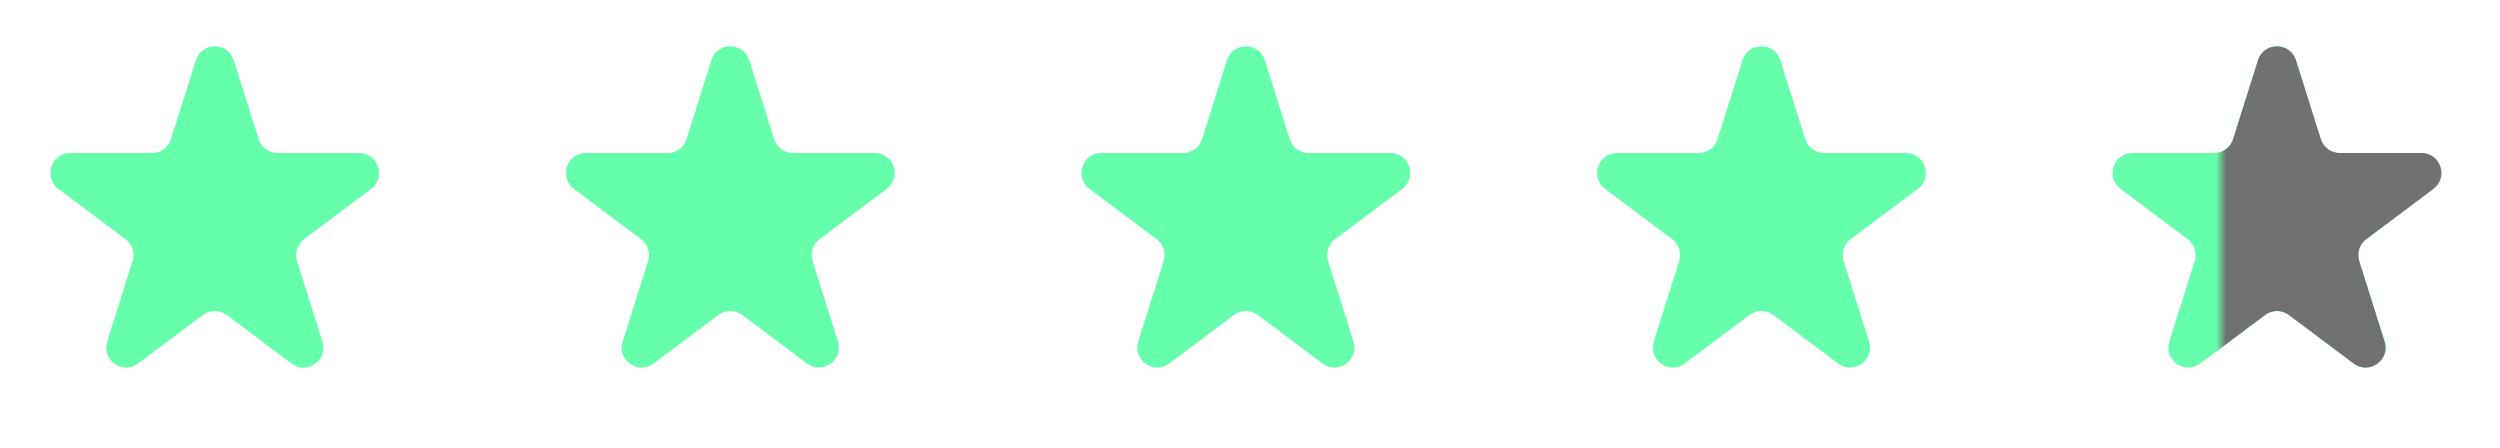 <svg width="251" height="45" viewBox="0 0 251 45" fill="none" xmlns="http://www.w3.org/2000/svg">
<path d="M19.659 6.053C20.247 4.188 22.886 4.188 23.474 6.053L25.968 13.966C26.23 14.798 27.002 15.364 27.875 15.364L36.072 15.364C37.995 15.364 38.81 17.812 37.271 18.965L30.536 24.01C29.856 24.519 29.572 25.402 29.827 26.212L32.375 34.296C32.959 36.15 30.824 37.663 29.268 36.498L22.766 31.627C22.055 31.095 21.078 31.095 20.368 31.627L13.865 36.498C12.31 37.663 10.174 36.15 10.758 34.296L13.306 26.212C13.561 25.402 13.277 24.519 12.598 24.01L5.862 18.965C4.324 17.812 5.139 15.364 7.061 15.364L15.258 15.364C16.131 15.364 16.903 14.798 17.166 13.966L19.659 6.053Z" fill="#66FFAC"/>
<path d="M226.699 6.053C227.287 4.188 229.926 4.188 230.514 6.053L233.008 13.966C233.27 14.798 234.042 15.364 234.915 15.364L243.112 15.364C245.035 15.364 245.85 17.812 244.311 18.965L237.576 24.01C236.896 24.519 236.612 25.402 236.867 26.212L239.415 34.296C239.999 36.15 237.864 37.663 236.308 36.498L229.806 31.627C229.095 31.095 228.118 31.095 227.408 31.627L220.905 36.498C219.35 37.663 217.214 36.15 217.798 34.296L220.346 26.212C220.601 25.402 220.317 24.519 219.638 24.01L212.902 18.965C211.364 17.812 212.179 15.364 214.102 15.364L222.298 15.364C223.171 15.364 223.943 14.798 224.206 13.966L226.699 6.053Z" fill="#66FFAC"/>
<path d="M174.939 6.053C175.527 4.188 178.166 4.188 178.754 6.053L181.248 13.966C181.51 14.798 182.282 15.364 183.155 15.364L191.352 15.364C193.275 15.364 194.09 17.812 192.551 18.965L185.816 24.01C185.136 24.519 184.852 25.402 185.107 26.212L187.655 34.296C188.239 36.15 186.104 37.663 184.548 36.498L178.046 31.627C177.335 31.095 176.358 31.095 175.648 31.627L169.145 36.498C167.59 37.663 165.454 36.15 166.039 34.296L168.586 26.212C168.841 25.402 168.557 24.519 167.878 24.01L161.143 18.965C159.604 17.812 160.419 15.364 162.342 15.364L170.538 15.364C171.411 15.364 172.183 14.798 172.446 13.966L174.939 6.053Z" fill="#66FFAC"/>
<path d="M123.179 6.053C123.767 4.188 126.406 4.188 126.994 6.053L129.488 13.966C129.75 14.798 130.522 15.364 131.395 15.364L139.592 15.364C141.514 15.364 142.33 17.812 140.791 18.965L134.056 24.01C133.376 24.519 133.092 25.402 133.347 26.212L135.895 34.296C136.479 36.15 134.344 37.663 132.788 36.498L126.286 31.627C125.575 31.095 124.598 31.095 123.888 31.627L117.385 36.498C115.83 37.663 113.694 36.15 114.278 34.296L116.826 26.212C117.081 25.402 116.797 24.519 116.118 24.01L109.382 18.965C107.844 17.812 108.659 15.364 110.581 15.364L118.778 15.364C119.651 15.364 120.423 14.798 120.685 13.966L123.179 6.053Z" fill="#66FFAC"/>
<path d="M71.419 6.053C72.007 4.188 74.646 4.188 75.234 6.053L77.728 13.966C77.99 14.798 78.762 15.364 79.635 15.364L87.832 15.364C89.754 15.364 90.57 17.812 89.031 18.965L82.296 24.01C81.616 24.519 81.332 25.402 81.587 26.212L84.135 34.296C84.719 36.15 82.584 37.663 81.028 36.498L74.526 31.627C73.815 31.095 72.838 31.095 72.128 31.627L65.625 36.498C64.07 37.663 61.934 36.15 62.518 34.296L65.066 26.212C65.321 25.402 65.037 24.519 64.358 24.01L57.622 18.965C56.084 17.812 56.899 15.364 58.822 15.364L67.018 15.364C67.891 15.364 68.663 14.798 68.925 13.966L71.419 6.053Z" fill="#66FFAC"/>
<mask id="mask0" mask-type="alpha" maskUnits="userSpaceOnUse" x="223" y="0" width="27" height="44">
<rect x="223" width="27" height="44" fill="#C4C4C4"/>
</mask>
<g mask="url(#mask0)">
<path d="M226.699 6.053C227.287 4.188 229.926 4.188 230.514 6.053L233.008 13.966C233.27 14.798 234.042 15.364 234.915 15.364L243.112 15.364C245.035 15.364 245.85 17.812 244.311 18.965L237.576 24.01C236.896 24.519 236.612 25.402 236.867 26.212L239.415 34.296C239.999 36.15 237.864 37.663 236.308 36.498L229.806 31.627C229.095 31.095 228.118 31.095 227.408 31.627L220.905 36.498C219.35 37.663 217.214 36.15 217.798 34.296L220.346 26.212C220.601 25.402 220.317 24.519 219.638 24.01L212.902 18.965C211.364 17.812 212.179 15.364 214.102 15.364L222.298 15.364C223.171 15.364 223.943 14.798 224.206 13.966L226.699 6.053Z" fill="#717171"/>
</g>
</svg>
